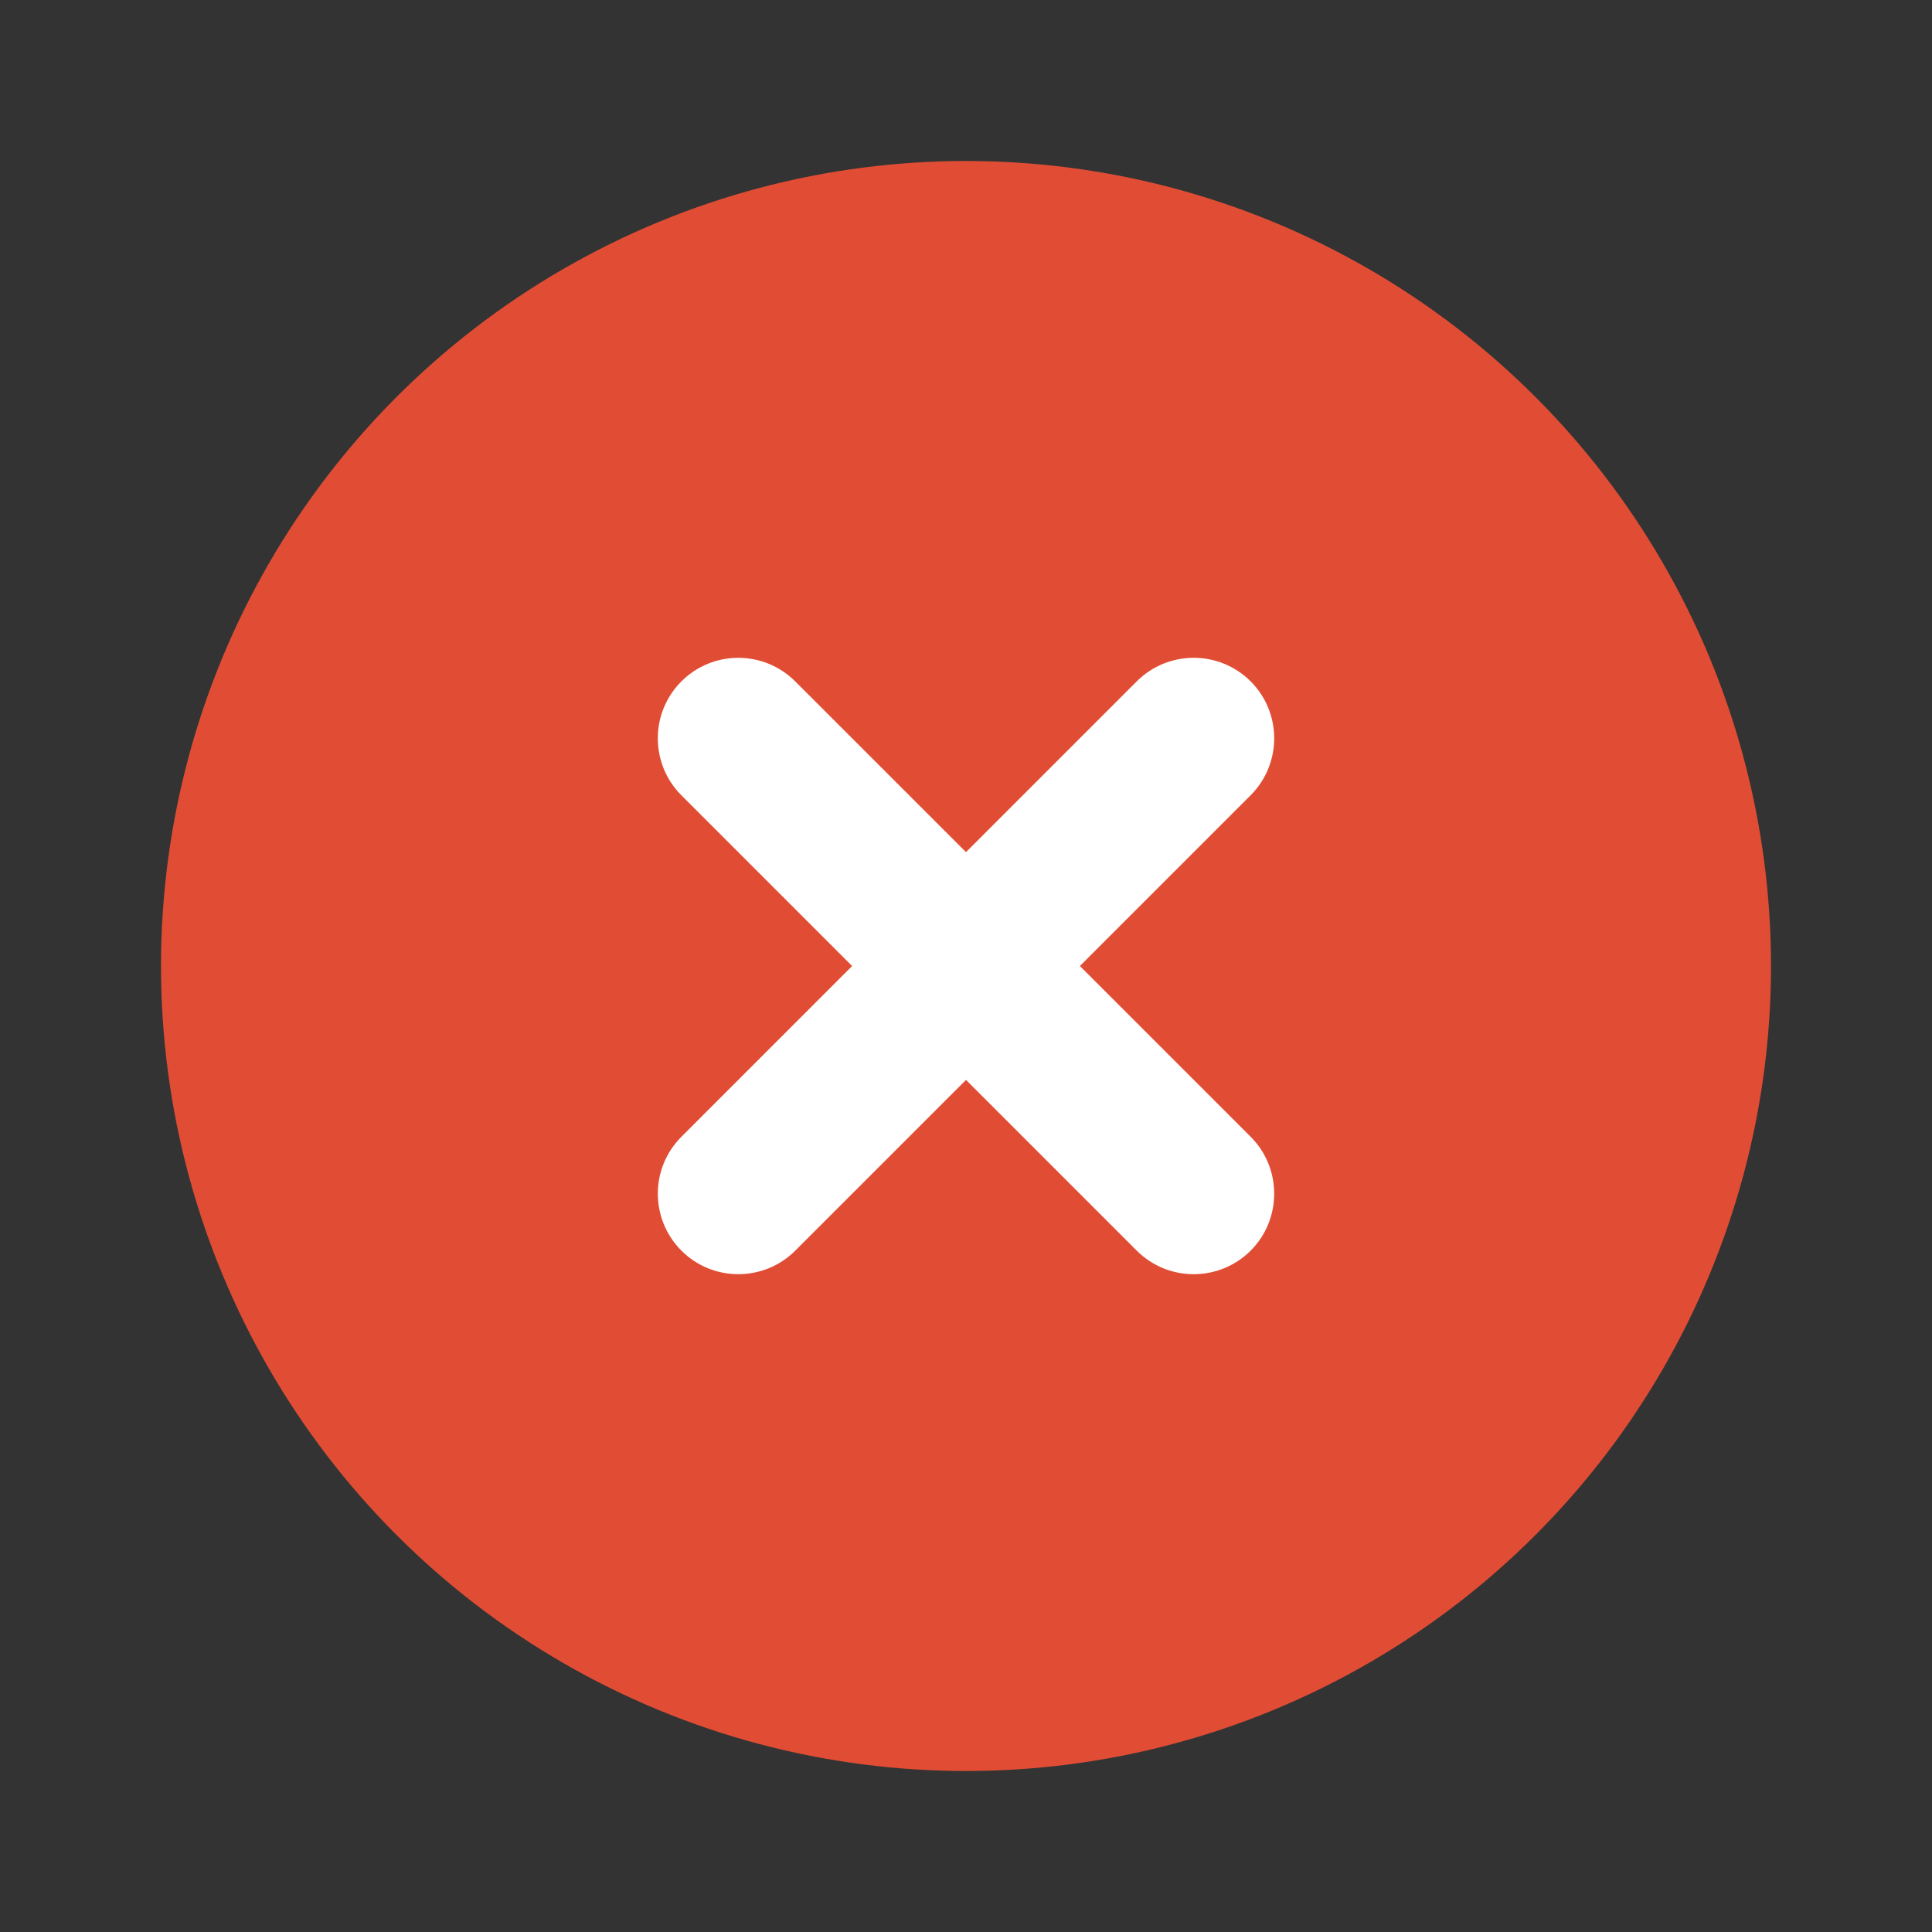 <svg width="24" height="24" viewBox="0 0 24 24" fill="none" xmlns="http://www.w3.org/2000/svg">
<rect x="0" y="0" width="24" height="24" fill="#333333" stroke="none"/>
<circle cx="12" cy="12" r="10" fill="#E14D34"/>
<path fill-rule="evenodd" clip-rule="evenodd" d="M15.536 8.464C15.926 8.855 15.926 9.488 15.536 9.879L9.879 15.536C9.488 15.926 8.855 15.926 8.465 15.536C8.074 15.145 8.074 14.512 8.465 14.121L14.121 8.464C14.512 8.074 15.145 8.074 15.536 8.464Z" fill="white"/>
<path fill-rule="evenodd" clip-rule="evenodd" d="M8.464 8.465C8.855 8.074 9.488 8.074 9.879 8.465L15.536 14.121C15.926 14.512 15.926 15.145 15.536 15.536C15.145 15.926 14.512 15.926 14.121 15.536L8.464 9.879C8.074 9.488 8.074 8.855 8.464 8.465Z" fill="white"/>
</svg>
